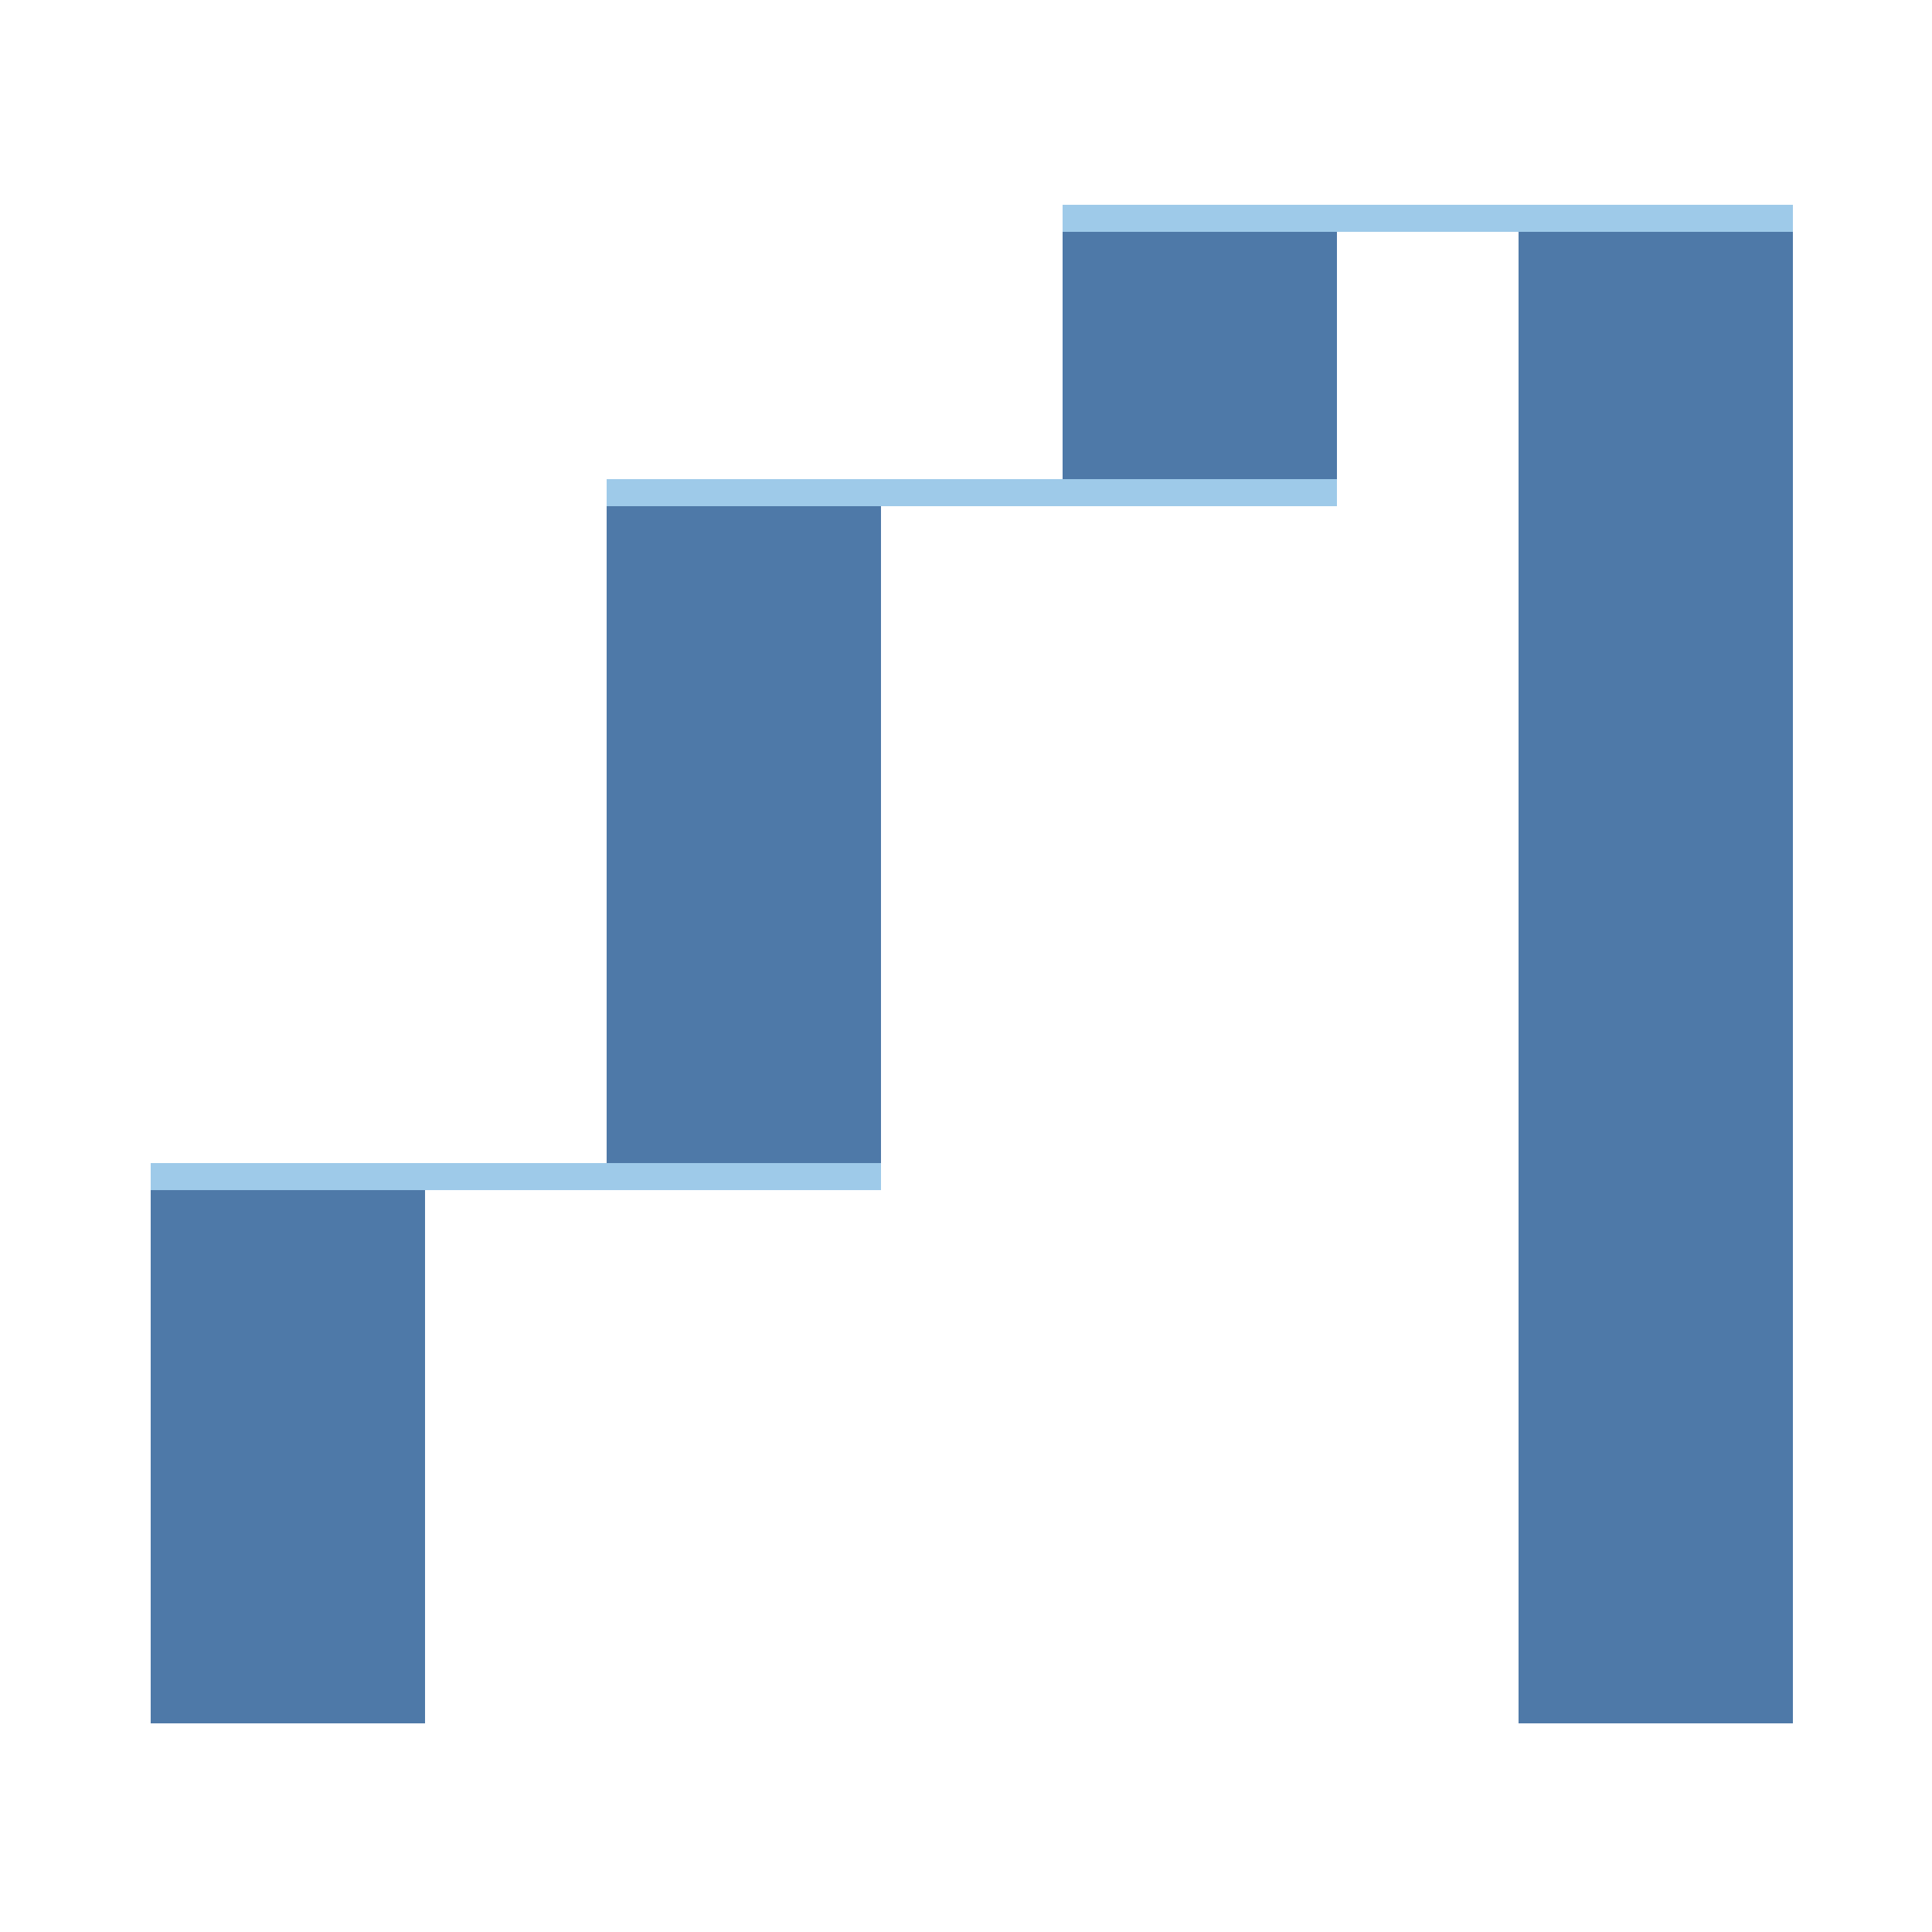 <?xml version="1.0" encoding="utf-8"?>
<!-- Generator: Adobe Illustrator 24.0.3, SVG Export Plug-In . SVG Version: 6.00 Build 0)  -->
<svg version="1.1" id="Layer_1" xmlns="http://www.w3.org/2000/svg" xmlns:xlink="http://www.w3.org/1999/xlink" x="0px" y="0px"
	 viewBox="0 0 50 50" style="enable-background:new 0 0 50 50;" xml:space="preserve">
<style type="text/css">
	.st0{opacity:0;}
	.st1{fill:#FFFFFF;}
	.st2{fill:#4E79A8;}
	.st3{fill:#9ECAE9;}
</style>
<g class="st0">
	<rect class="st1" width="50" height="50"/>
</g>
<g>
	<rect x="3.9" y="30.4" class="st2" width="7.1" height="14.2"/>
</g>
<g>
	<rect x="15.7" y="12.7" class="st2" width="7.1" height="17.7"/>
</g>
<g>
	<rect x="27.5" y="5.6" class="st2" width="7.1" height="7.1"/>
</g>
<g>
	<rect x="39.3" y="5.6" class="st2" width="7.1" height="39"/>
</g>
<g>
	<rect x="3.9" y="30.1" class="st3" width="18.9" height="0.7"/>
</g>
<g>
	<rect x="15.7" y="12.4" class="st3" width="18.9" height="0.7"/>
</g>
<g>
	<rect x="27.5" y="5.3" class="st3" width="18.9" height="0.7"/>
</g>
</svg>

